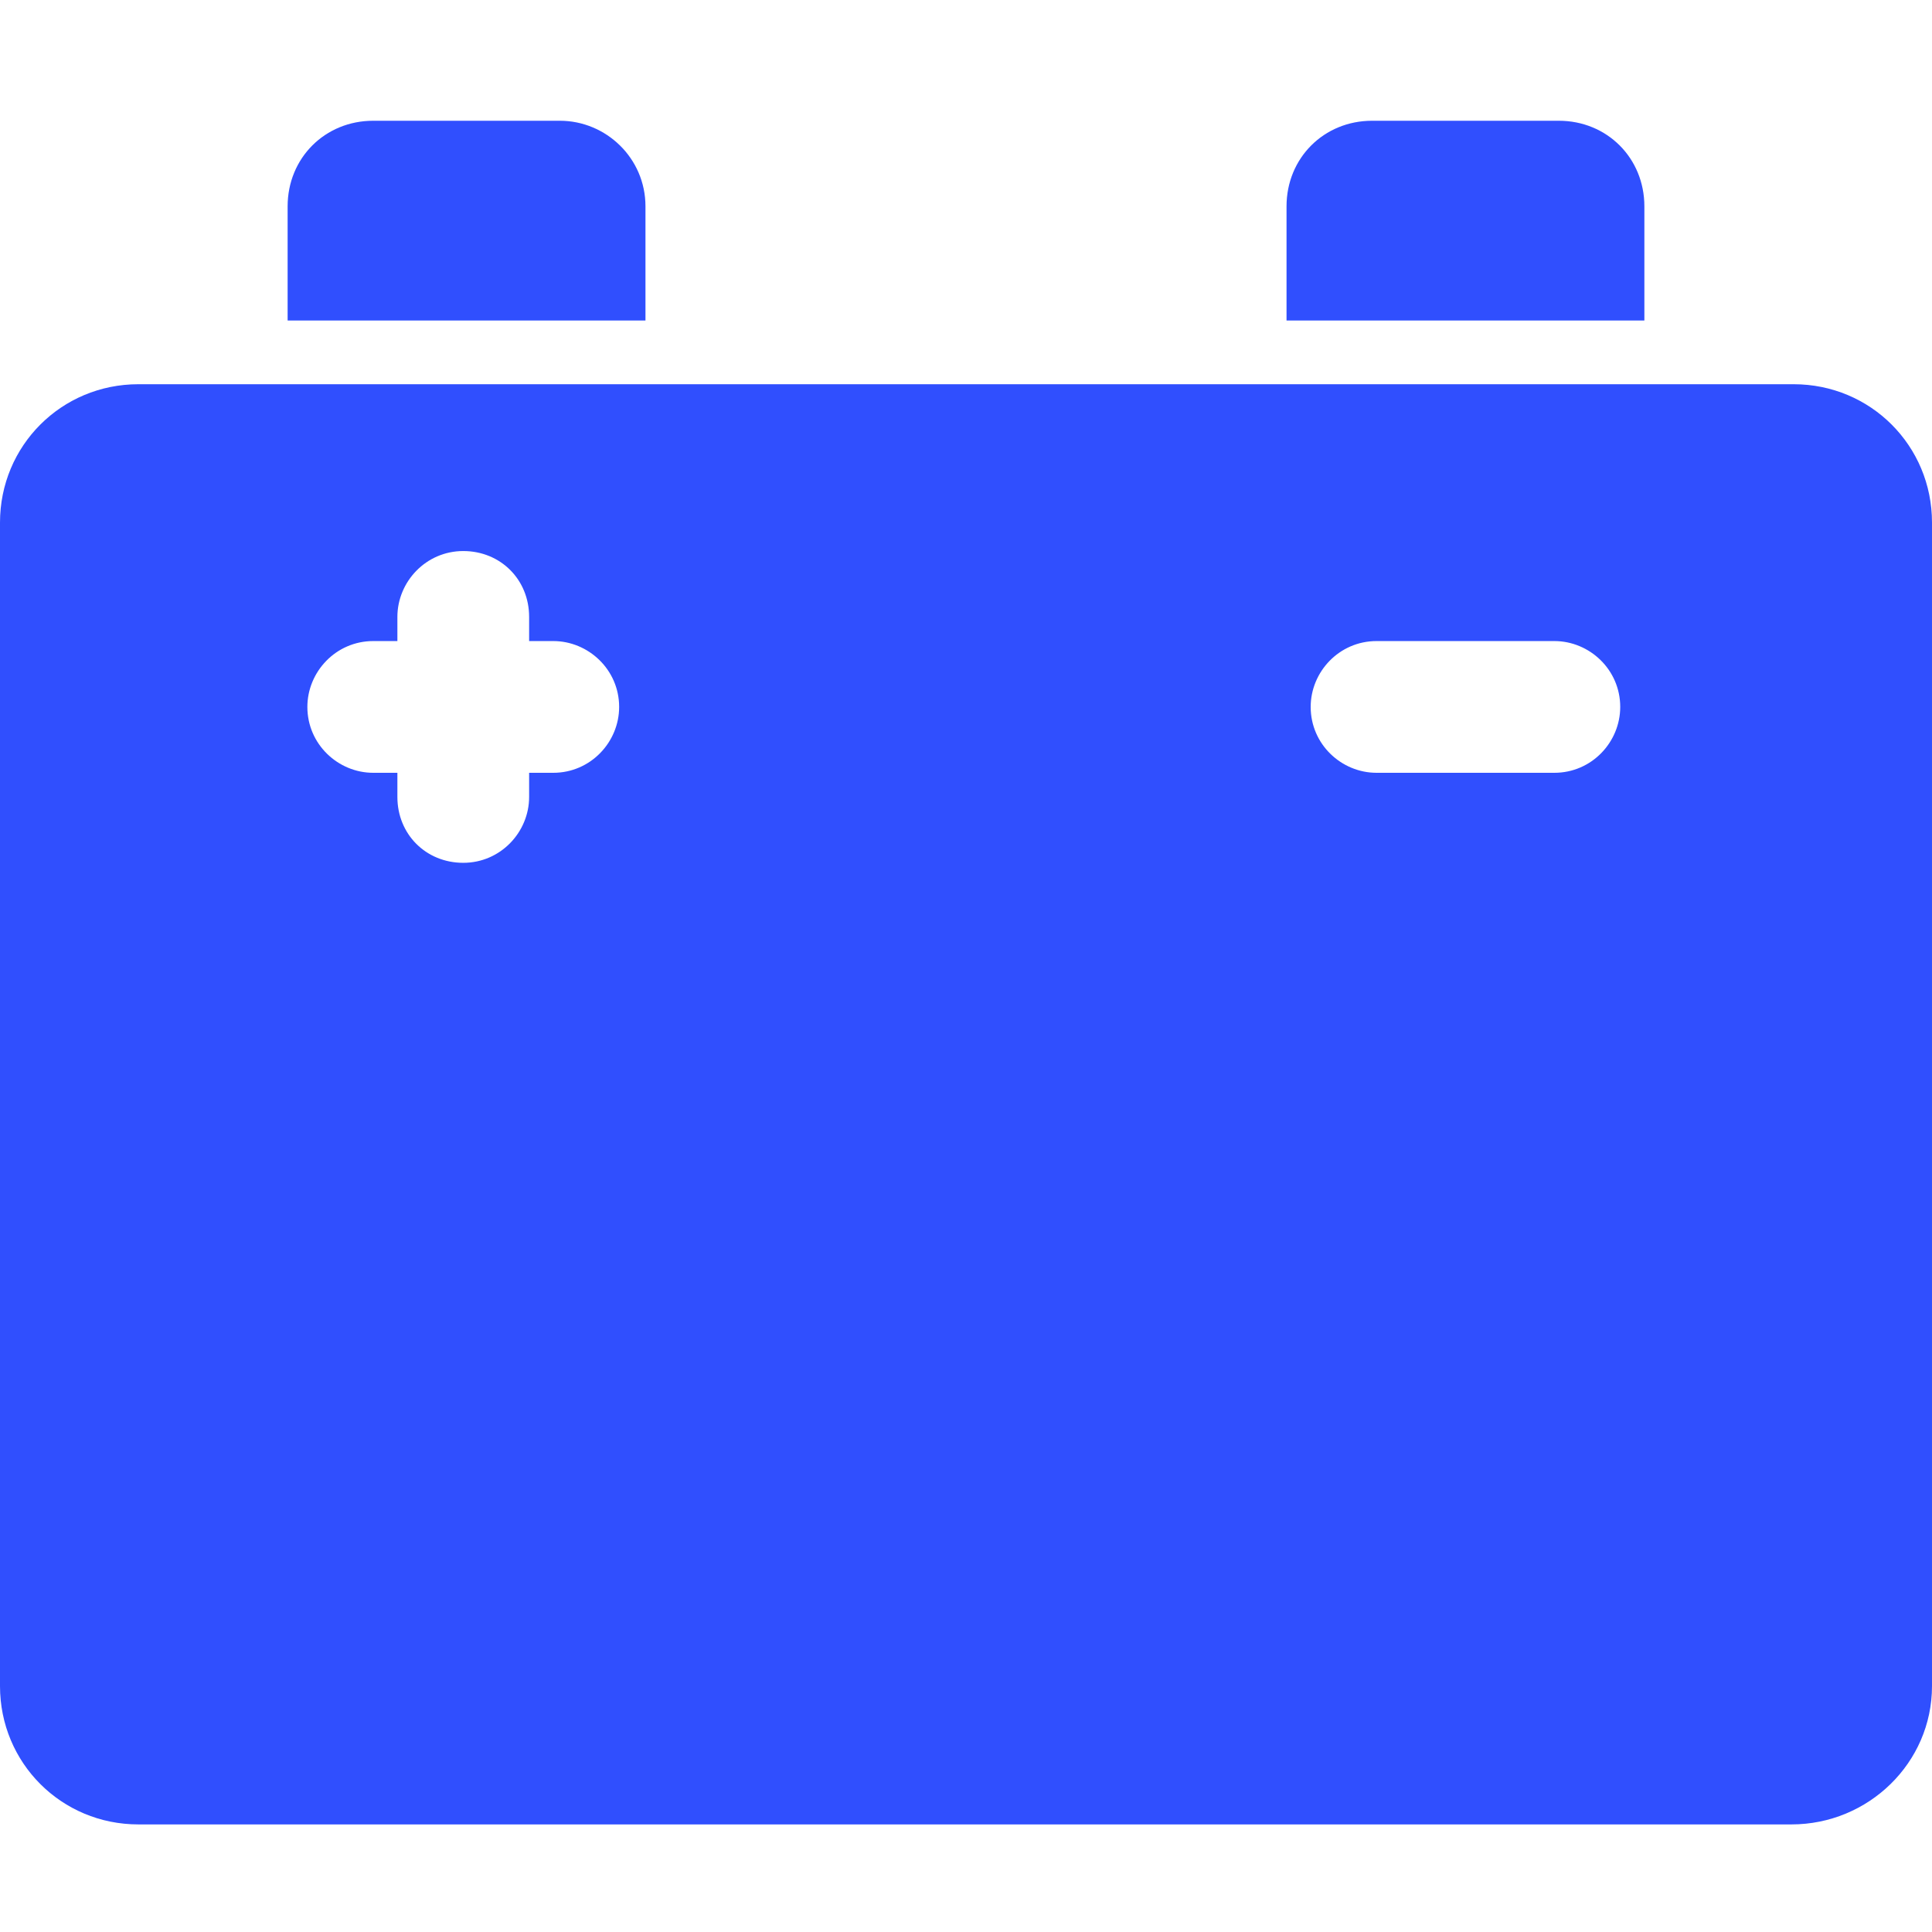 <svg xmlns="http://www.w3.org/2000/svg" width="32" height="32" viewBox="0 0 32 32" fill="none">
  <rect width="32" height="32" fill="white"/>
  <path d="M10.691 3.418C10.691 2.618 10.036 2 9.273 2H6.182C5.382 2 4.764 2.618 4.764 3.418V5.309H10.691V3.418Z" fill="#304FFE"/>
  <path d="M27.236 3.418C27.236 2.618 26.618 2 25.818 2H22.727C21.927 2 21.309 2.618 21.309 3.418V5.309H27.236V3.418Z" fill="#304FFE"/>
  <path d="M32 27.927V8.655C32 7.382 30.982 6.364 29.709 6.364H2.291C1.018 6.364 0 7.382 0 8.655V27.927C0 29.2 1.018 30.218 2.291 30.218H29.673C30.945 30.218 32 29.2 32 27.927ZM9.164 12.8H8.764V13.2C8.764 13.782 8.291 14.291 7.673 14.291C7.055 14.291 6.582 13.818 6.582 13.2V12.8H6.182C5.6 12.8 5.091 12.327 5.091 11.709C5.091 11.127 5.564 10.618 6.182 10.618H6.582V10.218C6.582 9.636 7.055 9.127 7.673 9.127C8.291 9.127 8.764 9.6 8.764 10.218V10.618H9.164C9.745 10.618 10.255 11.091 10.255 11.709C10.255 12.291 9.782 12.8 9.164 12.8ZM25.745 12.8H22.8C22.218 12.8 21.709 12.327 21.709 11.709C21.709 11.127 22.182 10.618 22.8 10.618H25.745C26.327 10.618 26.836 11.091 26.836 11.709C26.836 12.291 26.364 12.8 25.745 12.8Z" fill="#304FFE"/>
</svg>